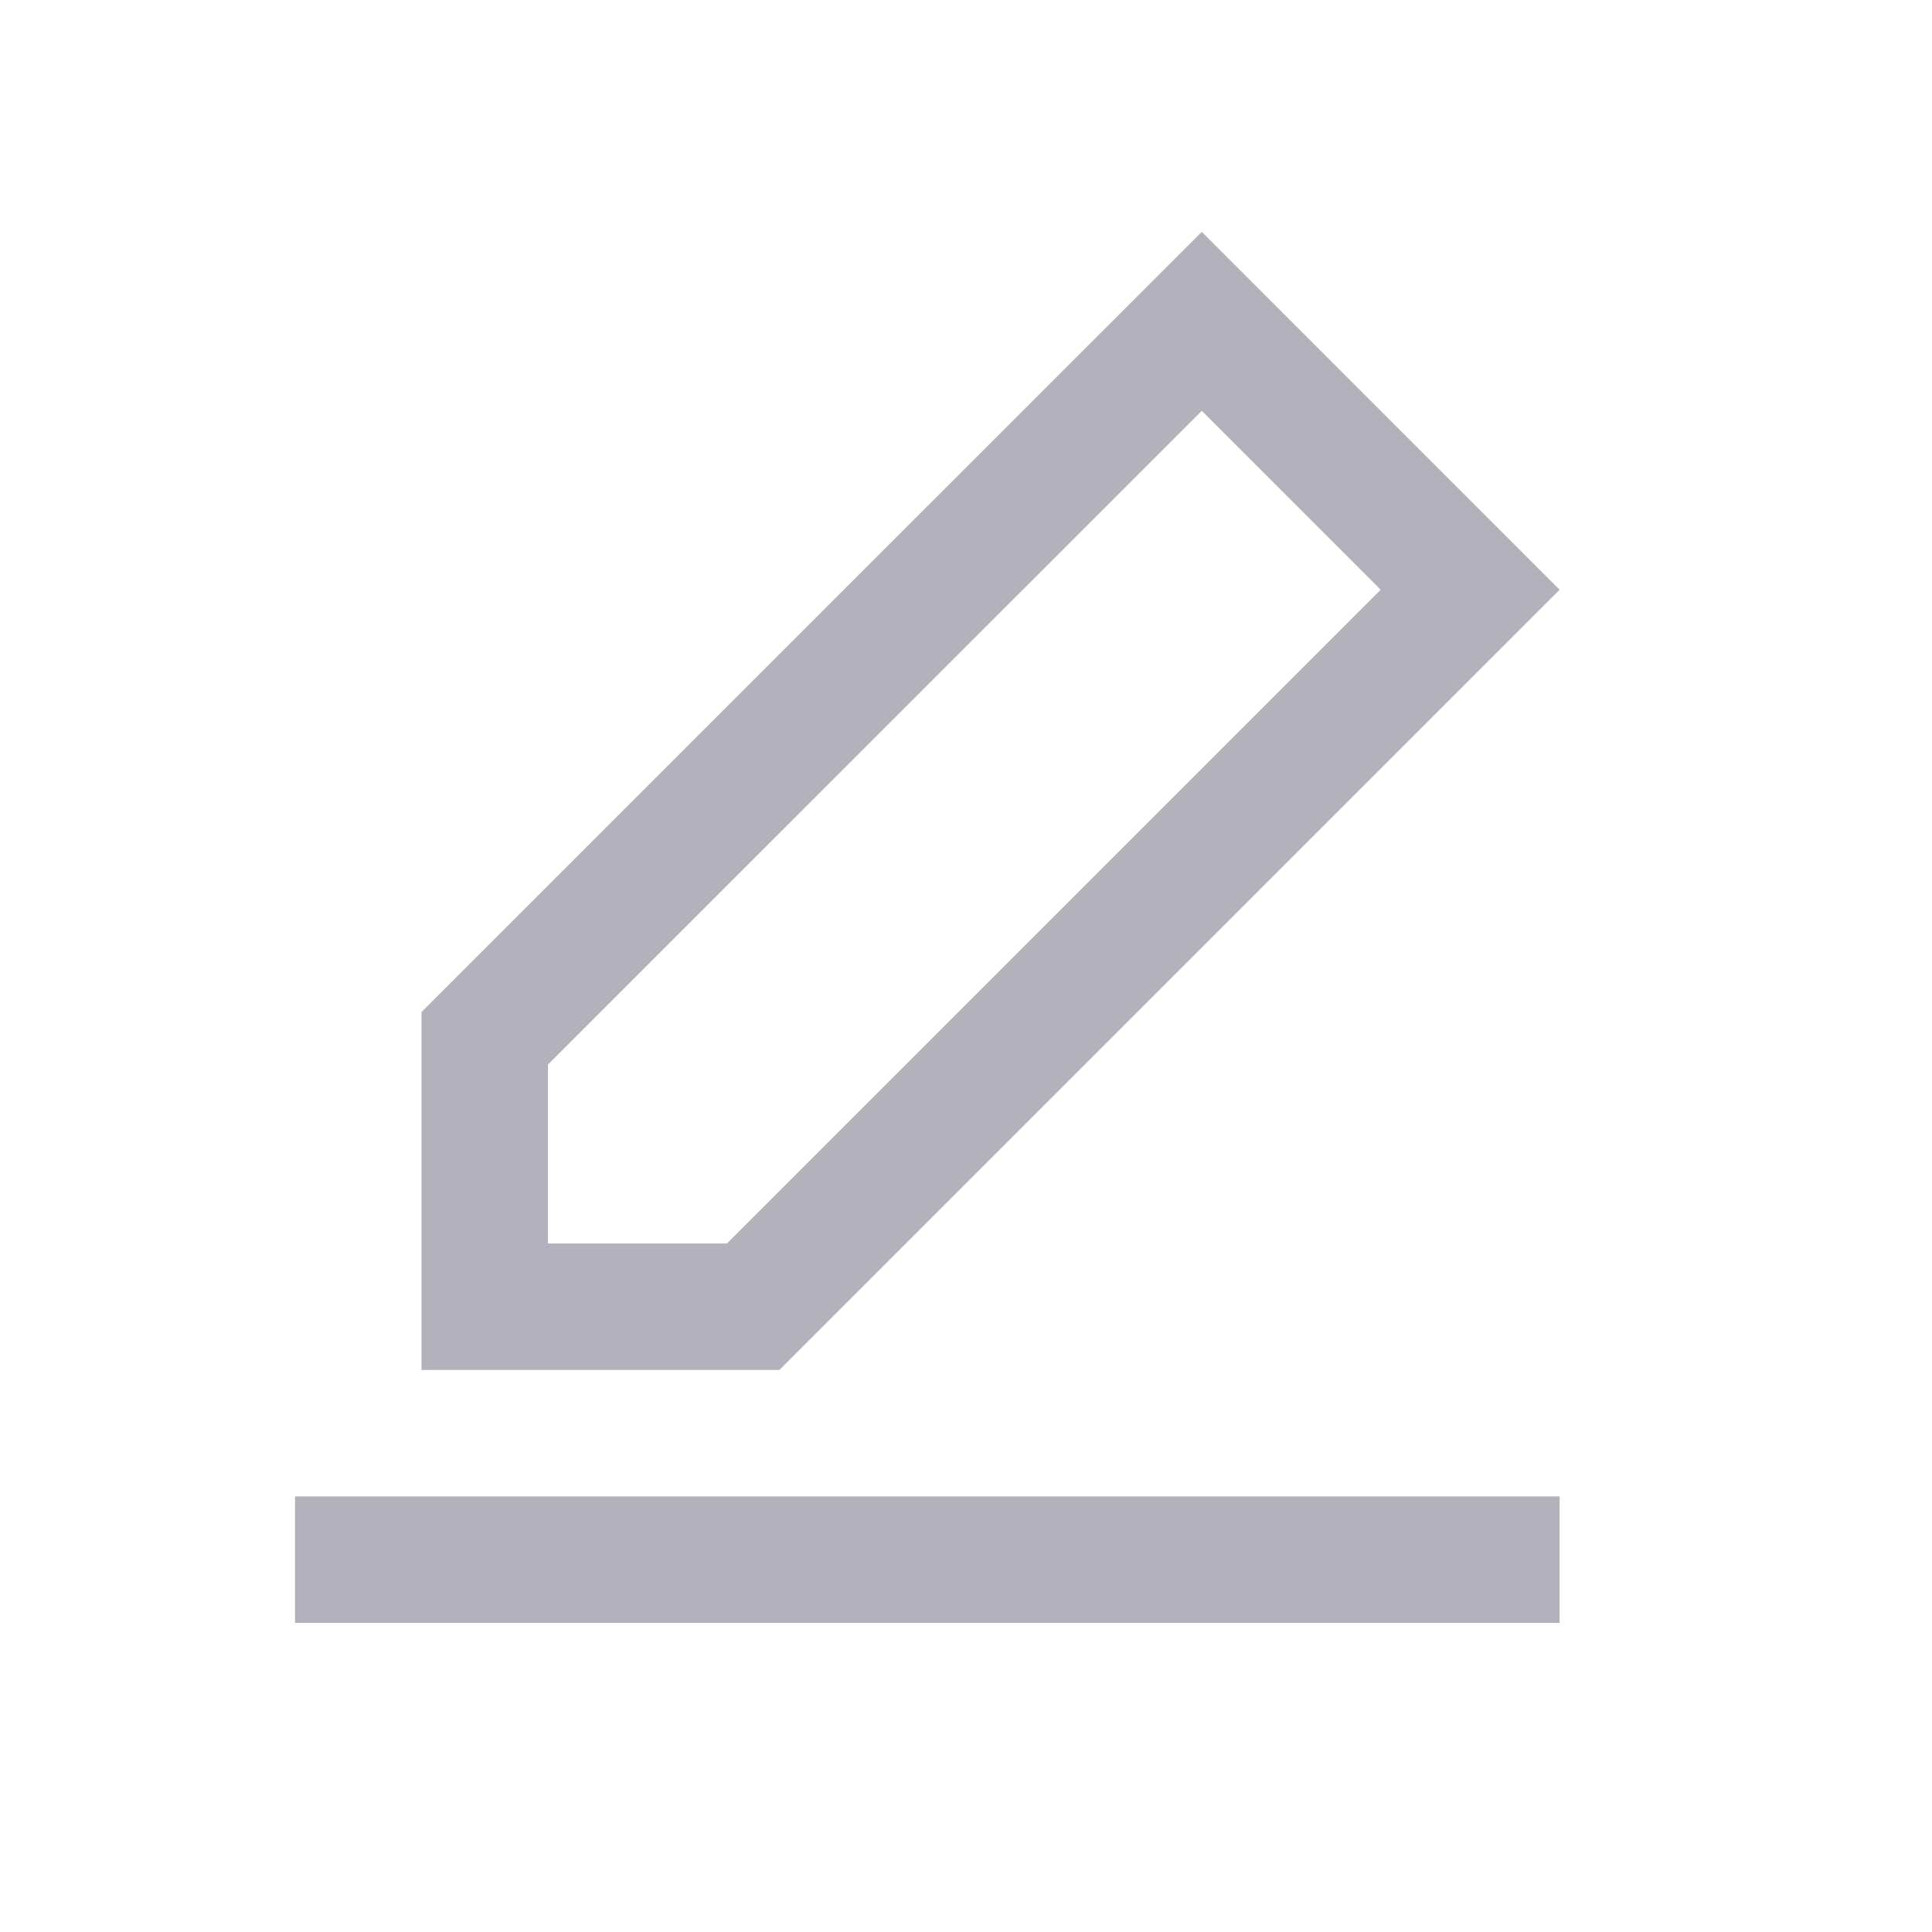 <svg width="24" height="24" viewBox="0 0 24 24" fill="none" xmlns="http://www.w3.org/2000/svg">
<path fill-rule="evenodd" clip-rule="evenodd" d="M5.236 12.572L14.929 2.88L19.374 7.326L9.682 17.018H5.236V12.572ZM6.807 15.447H9.03L17.151 7.326L14.929 5.103L6.807 13.224V15.447ZM3.665 18.589H19.374V20.16H3.665V18.589Z" fill="#B3B1BB"/>
</svg>
